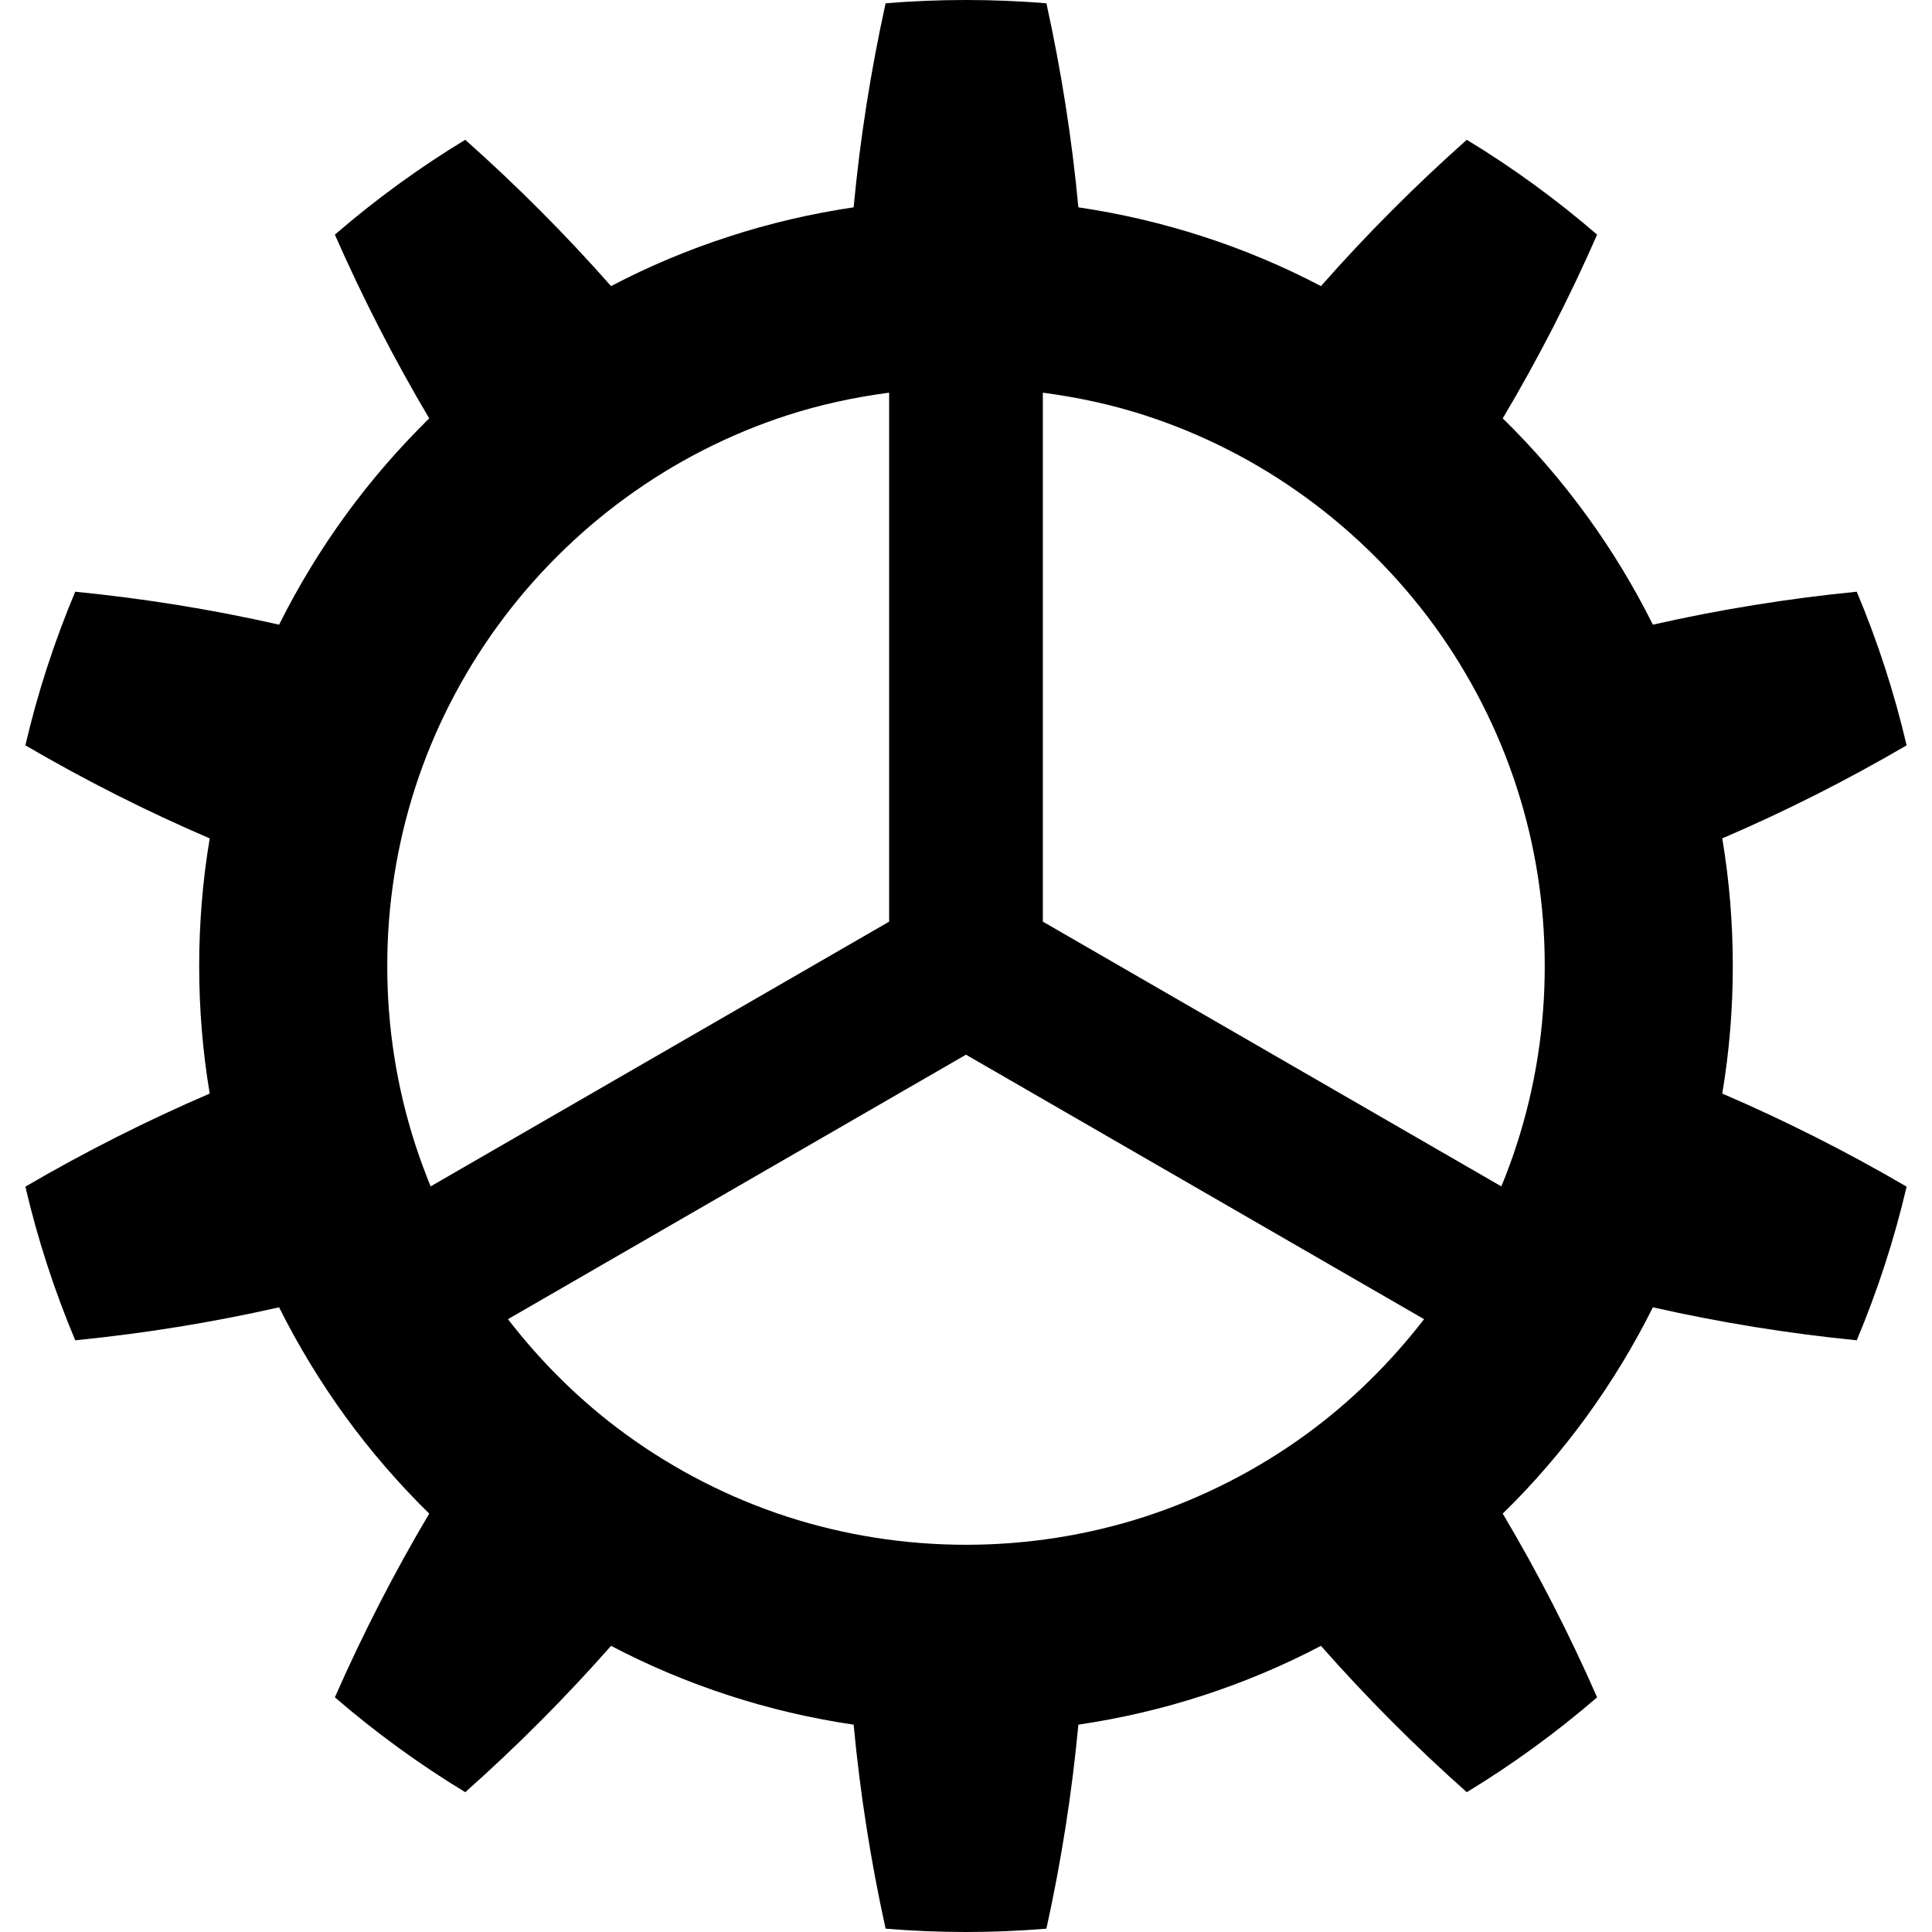 <?xml version="1.0" encoding="utf-8"?>

<!DOCTYPE svg PUBLIC "-//W3C//DTD SVG 1.1//EN" "http://www.w3.org/Graphics/SVG/1.1/DTD/svg11.dtd">
<!-- Uploaded to: SVG Repo, www.svgrepo.com, Generator: SVG Repo Mixer Tools -->
<svg height="800px" width="800px" version="1.1" id="_x32_" xmlns="http://www.w3.org/2000/svg" xmlns:xlink="http://www.w3.org/1999/xlink" 
	 viewBox="0 0 512 512"  xml:space="preserve">
<g>
	<path class="st0" fill="currentColor" d="M459.21,255.989c0-11.3-0.913-22.635-2.794-33.803c16.642-7.144,32.968-15.377,48.855-24.665
		c-3.252-13.919-7.68-27.556-13.216-40.711c-18.312,1.81-36.36,4.728-54.022,8.735c-5.061-10.14-10.948-19.859-17.608-28.988
		c-6.661-9.165-14.077-17.759-22.187-25.684c9.27-15.58,17.618-31.826,25.016-48.689c-10.79-9.314-22.353-17.74-34.541-25.139
		c-13.76,12.232-26.66,25.192-38.646,38.777c-9.999-5.255-20.49-9.657-31.246-13.137c-10.773-3.506-21.827-6.081-33.039-7.741
		c-1.687-18.022-4.516-36.088-8.471-54.075c-14.199-1.16-28.417-1.16-42.616,0c-3.955,17.986-6.784,36.052-8.471,54.075
		c-11.212,1.66-22.266,4.235-33.022,7.741c-10.772,3.48-21.264,7.882-31.264,13.137c-11.985-13.585-24.884-26.545-38.644-38.777
		c-12.197,7.399-23.76,15.825-34.55,25.139c7.416,16.863,15.763,33.109,25.007,48.689c-8.066,7.925-15.518,16.519-22.178,25.684
		c-6.643,9.147-12.548,18.848-17.609,28.988c-17.644-4.008-35.692-6.925-54.022-8.735c-5.535,13.155-9.964,26.792-13.216,40.711
		c15.905,9.288,32.213,17.52,48.856,24.665c-1.881,11.168-2.794,22.502-2.794,33.803c0,11.335,0.913,22.653,2.794,33.812
		c-16.642,7.17-32.951,15.386-48.856,24.674c3.252,13.919,7.681,27.556,13.216,40.719c18.33-1.819,36.378-4.745,54.022-8.743
		c5.061,10.14,10.966,19.841,17.609,28.997c6.661,9.156,14.112,17.767,22.178,25.675c-9.244,15.579-17.592,31.844-25.007,48.688
		c10.79,9.306,22.353,17.732,34.55,25.14c13.76-12.222,26.66-25.184,38.644-38.786c10,5.255,20.492,9.658,31.264,13.154
		c10.756,3.506,21.81,6.081,33.022,7.733c1.687,18.04,4.516,36.096,8.471,54.066c14.199,1.178,28.417,1.178,42.616,0
		c3.955-17.97,6.784-36.026,8.471-54.066c11.212-1.652,22.266-4.226,33.039-7.733c10.755-3.496,21.246-7.899,31.246-13.154
		c11.986,13.602,24.885,26.564,38.646,38.786c12.188-7.408,23.751-15.834,34.541-25.14c-7.398-16.844-15.746-33.109-25.016-48.688
		c8.11-7.908,15.526-16.519,22.187-25.675c6.66-9.156,12.547-18.857,17.608-28.997c17.662,3.998,35.71,6.924,54.022,8.743
		c5.536-13.163,9.964-26.8,13.216-40.719c-15.888-9.288-32.213-17.504-48.855-24.674C458.297,278.642,459.21,267.324,459.21,255.989
		z M110.081,303.403c-4.939-15.227-7.469-31.229-7.452-47.414c-0.017-16.159,2.513-32.16,7.452-47.414
		c4.938-15.228,12.337-29.7,21.809-42.713c9.455-12.988,20.966-24.516,33.988-33.988c13.004-9.473,27.45-16.854,42.704-21.801
		c8.787-2.856,17.855-4.798,27.046-6.01v140.186l-121.505,70.155C112.646,310.784,111.293,307.12,110.081,303.403z M255.996,279.503
		l121.399,70.093c-8.944,11.564-19.454,21.941-31.264,30.535c-13.004,9.463-27.485,16.845-42.704,21.8
		c-15.236,4.93-31.229,7.452-47.414,7.452c-16.185,0-32.195-2.522-47.432-7.452c-15.236-4.955-29.7-12.337-42.704-21.8
		c-11.827-8.594-22.336-18.971-31.264-30.535L255.996,279.503z M401.919,303.403c-1.195,3.717-2.548,7.382-4.051,11.002
		L276.363,244.24V104.063c9.191,1.213,18.259,3.155,27.064,6.01c15.255,4.947,29.7,12.328,42.704,21.801
		c13.005,9.472,24.534,21,34.005,33.988c9.455,13.013,16.836,27.486,21.783,42.713c4.956,15.254,7.469,31.255,7.452,47.414
		C409.389,272.174,406.875,288.176,401.919,303.403z"/>
</g>
</svg>